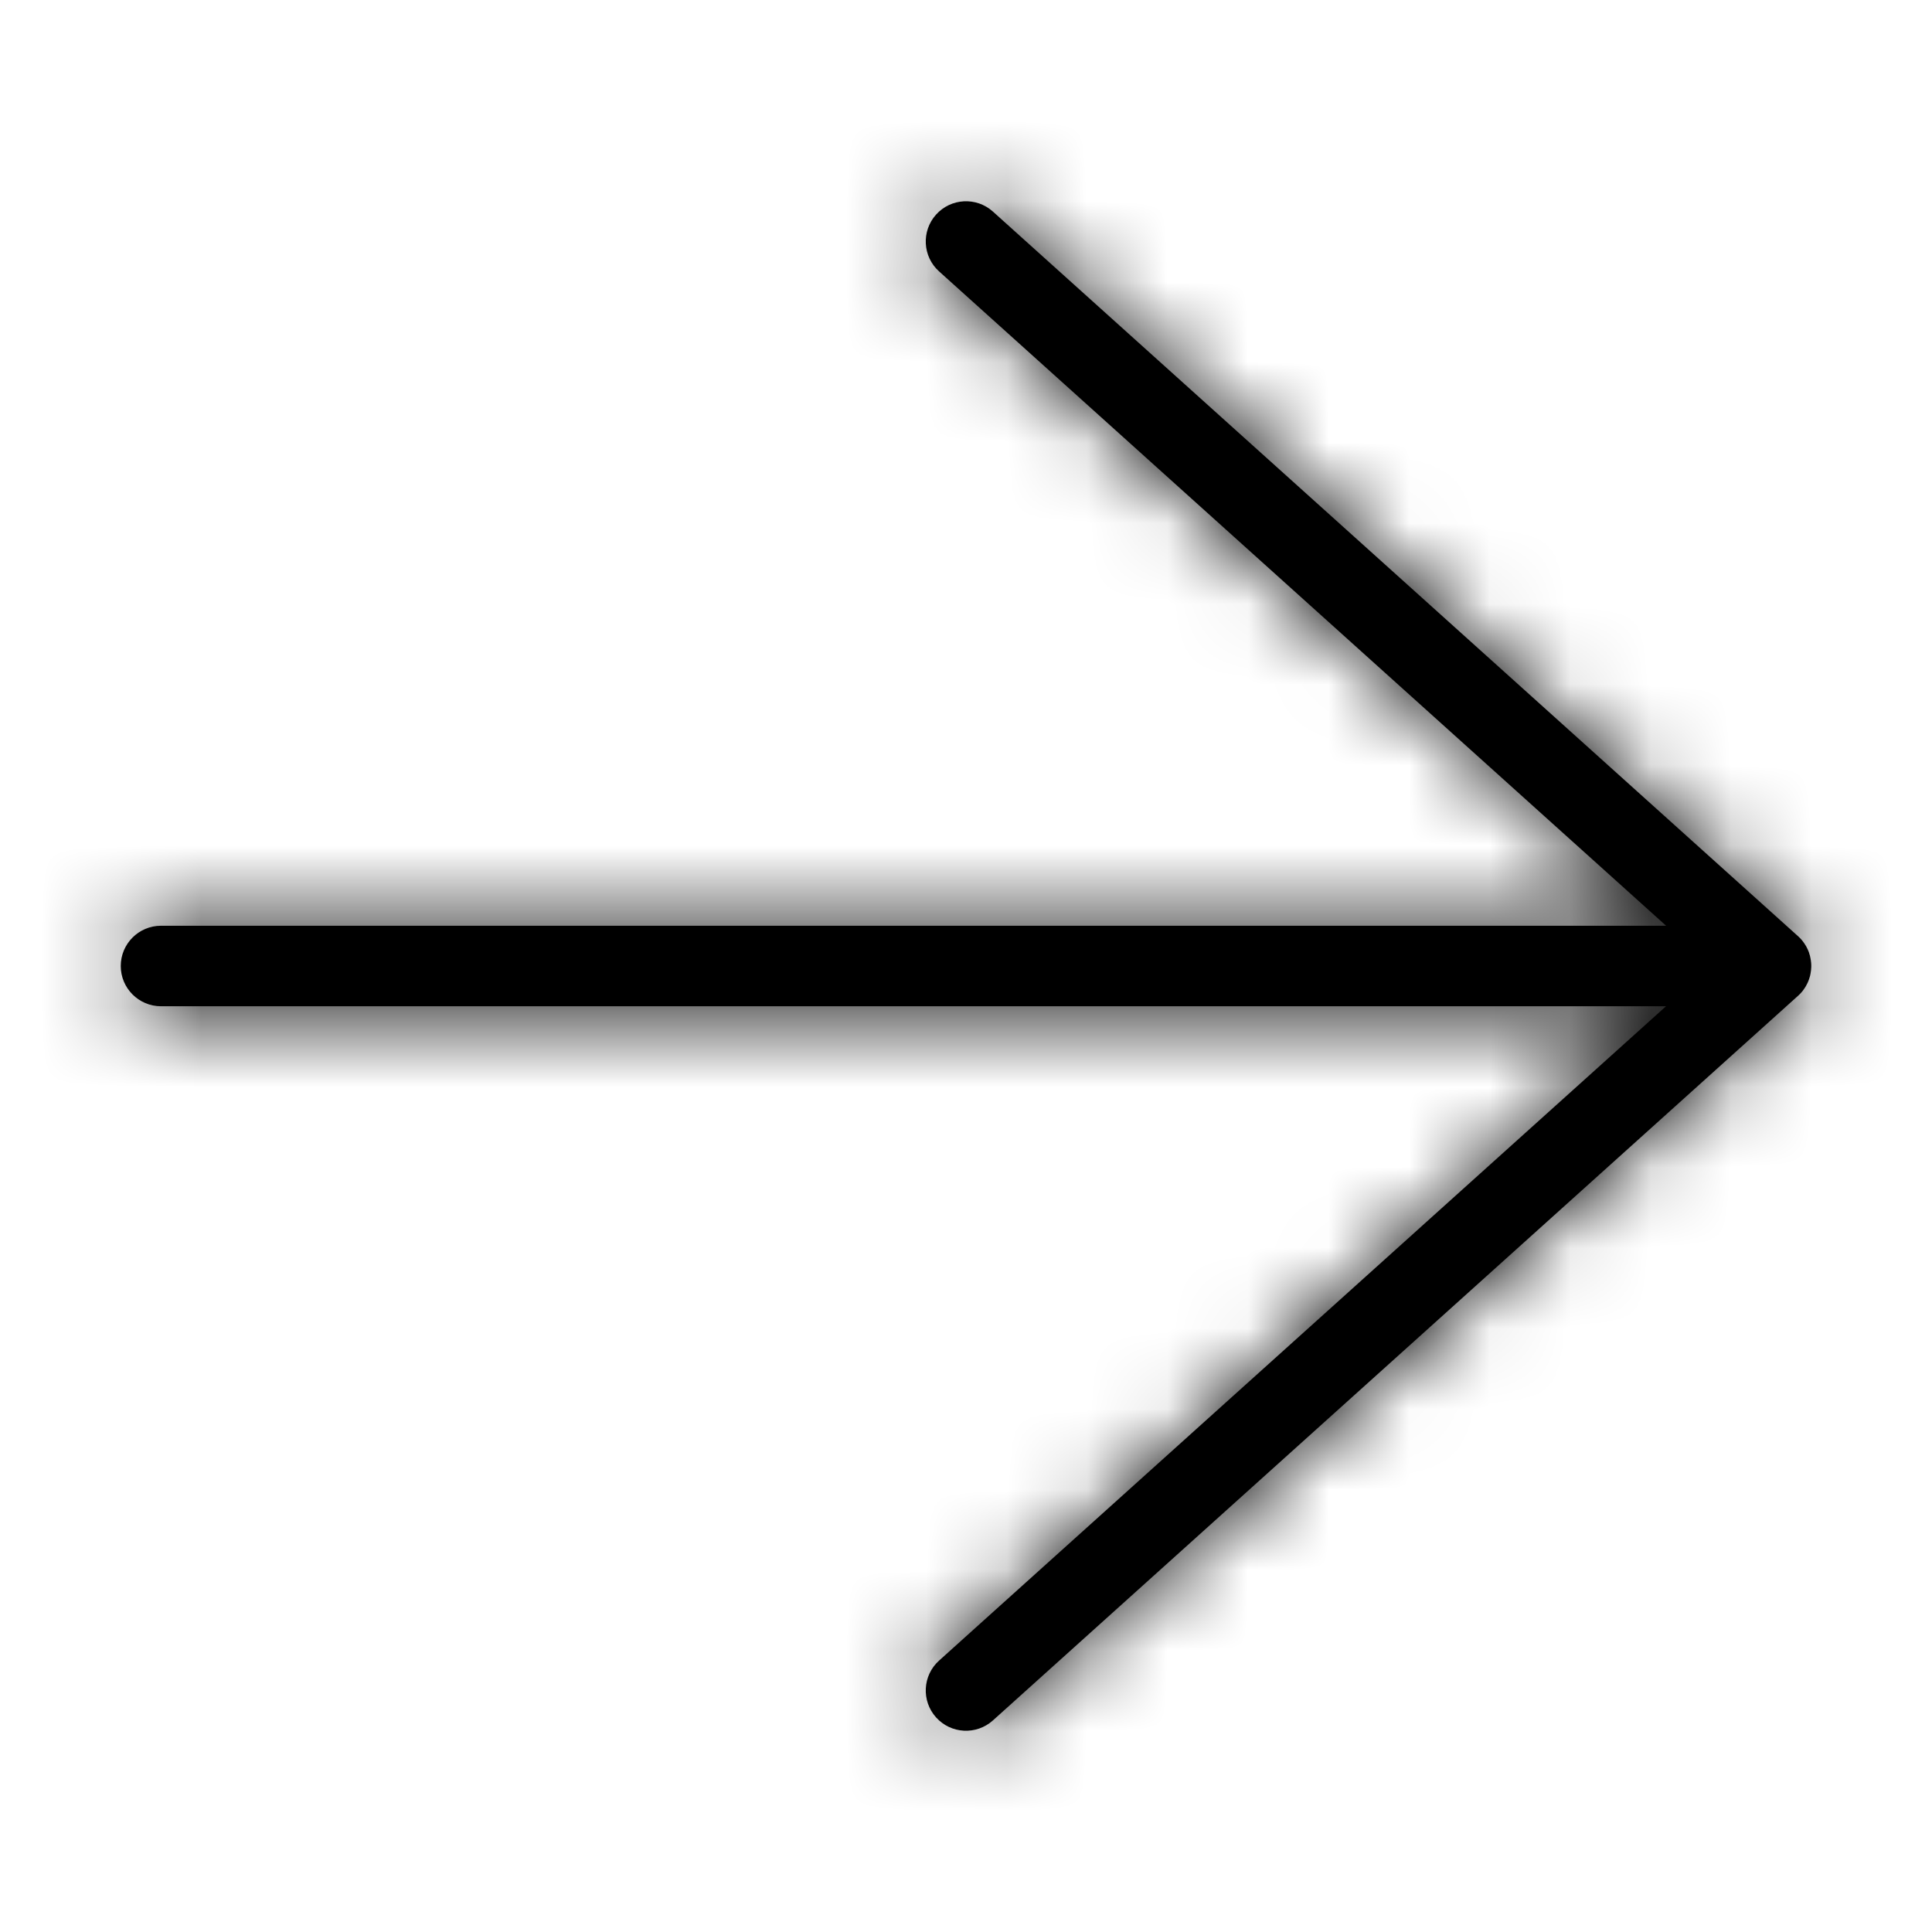 <?xml version="1.0" encoding="UTF-8"?>
<svg width="24px" height="24px" viewBox="0 0 24 24" version="1.1" xmlns="http://www.w3.org/2000/svg" xmlns:xlink="http://www.w3.org/1999/xlink">
    <title>icon/arrow-right-thin</title>
    <defs>
        <path d="M12.334,2.628 L22.334,11.628 L22.347,11.64 C22.352,11.644 22.356,11.648 22.36,11.653 L22.372,11.666 C22.381,11.676 22.386,11.682 22.392,11.689 L22.334,11.628 C22.364,11.655 22.389,11.684 22.411,11.715 C22.412,11.717 22.414,11.72 22.416,11.723 C22.421,11.73 22.425,11.736 22.429,11.743 C22.431,11.747 22.434,11.752 22.437,11.756 C22.439,11.76 22.441,11.764 22.443,11.768 L22.456,11.794 C22.46,11.803 22.464,11.813 22.468,11.823 C22.469,11.827 22.47,11.83 22.472,11.833 C22.473,11.838 22.475,11.843 22.476,11.848 L22.484,11.873 C22.487,11.885 22.489,11.896 22.491,11.908 C22.494,11.921 22.495,11.926 22.495,11.931 L22.499,11.966 C22.499,11.973 22.5,11.98 22.5,11.988 C22.5,11.991 22.5,11.996 22.5,12 L22.5,12.012 C22.5,12.022 22.499,12.032 22.498,12.041 C22.497,12.056 22.495,12.069 22.493,12.083 L22.5,12 C22.5,12.032 22.497,12.064 22.491,12.094 C22.489,12.103 22.487,12.114 22.485,12.124 C22.481,12.138 22.476,12.153 22.471,12.168 C22.469,12.173 22.467,12.179 22.465,12.184 L22.455,12.208 C22.449,12.22 22.443,12.232 22.437,12.243 C22.435,12.246 22.434,12.249 22.432,12.252 L22.426,12.262 C22.421,12.269 22.417,12.276 22.412,12.283 L22.396,12.306 C22.386,12.318 22.381,12.324 22.375,12.331 L22.36,12.347 C22.356,12.352 22.352,12.356 22.347,12.36 L22.334,12.372 L12.334,21.372 C12.129,21.556 11.813,21.54 11.628,21.334 C11.444,21.129 11.46,20.813 11.666,20.628 L20.696,12.5 L2,12.5 C1.724,12.5 1.5,12.276 1.5,12 C1.5,11.724 1.724,11.5 2,11.5 L20.697,11.5 L11.666,3.372 C11.46,3.187 11.444,2.871 11.628,2.666 C11.813,2.46 12.129,2.444 12.334,2.628 Z" id="path-1"></path>
    </defs>
    <g id="icon/arrow-right-thin" stroke="none" stroke-width="1" fill="none" fill-rule="evenodd">
        <mask id="mask-2" fill="white">
            <use xlink:href="#path-1"></use>
        </mask>
        <use id="Mask" fill="#000000" fill-rule="nonzero" xlink:href="#path-1"></use>
        <g id="colour/black" mask="url(#mask-2)" fill="#000000">
            <g transform="translate(0, 0)" id="Rectangle">
                <rect x="0" y="0" width="24" height="24"></rect>
            </g>
        </g>
    </g>
</svg>